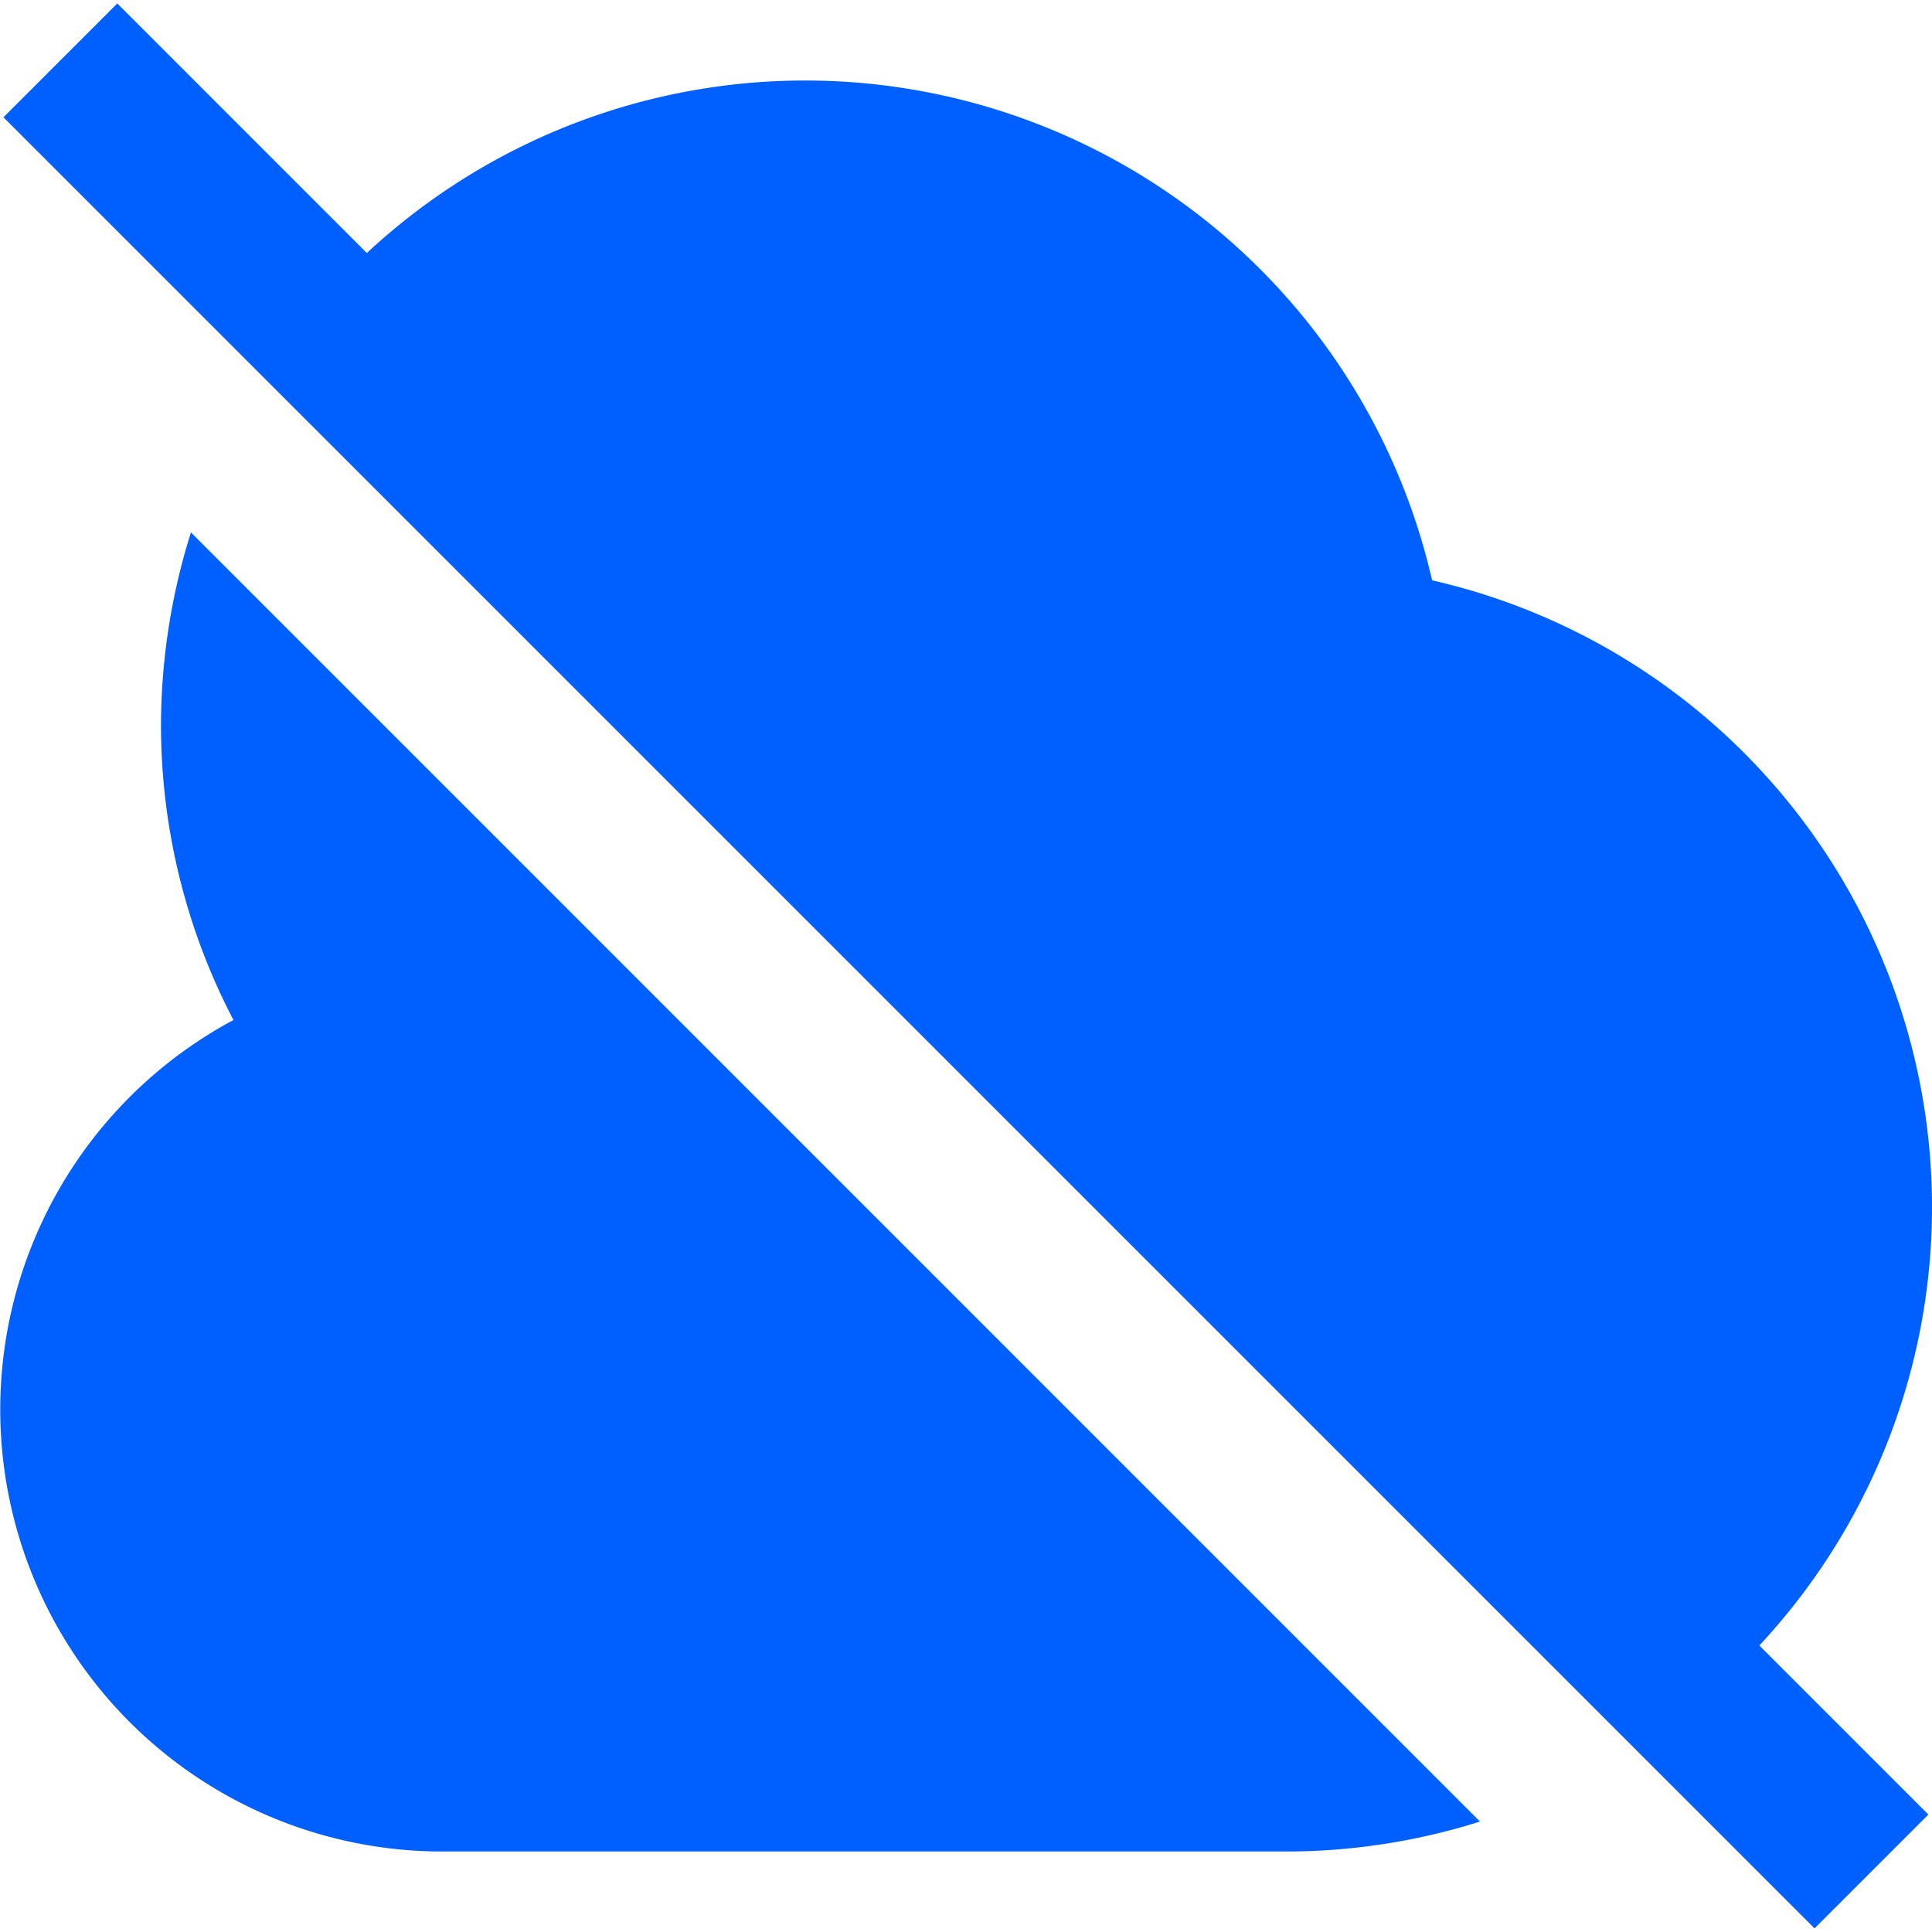 <svg id="Layer_1" data-name="Layer 1" xmlns="http://www.w3.org/2000/svg" viewBox="0 0 24 24"><defs><style>.cls-1{fill:#005fff;}</style></defs><path class="cls-1"  d="M21.855,20.441l2.1,2.1-1.414,1.414L.043,1.457,1.457.043l3.1,3.1A7.989,7.989,0,0,1,17.79,7.209a7.986,7.986,0,0,1,4.065,13.232ZM2,9a7.912,7.912,0,0,0,.9,3.671A5.49,5.49,0,0,0,5.5,23H16a8,8,0,0,0,2.385-.372L2.372,6.614A8,8,0,0,0,2,9Z"/></svg>